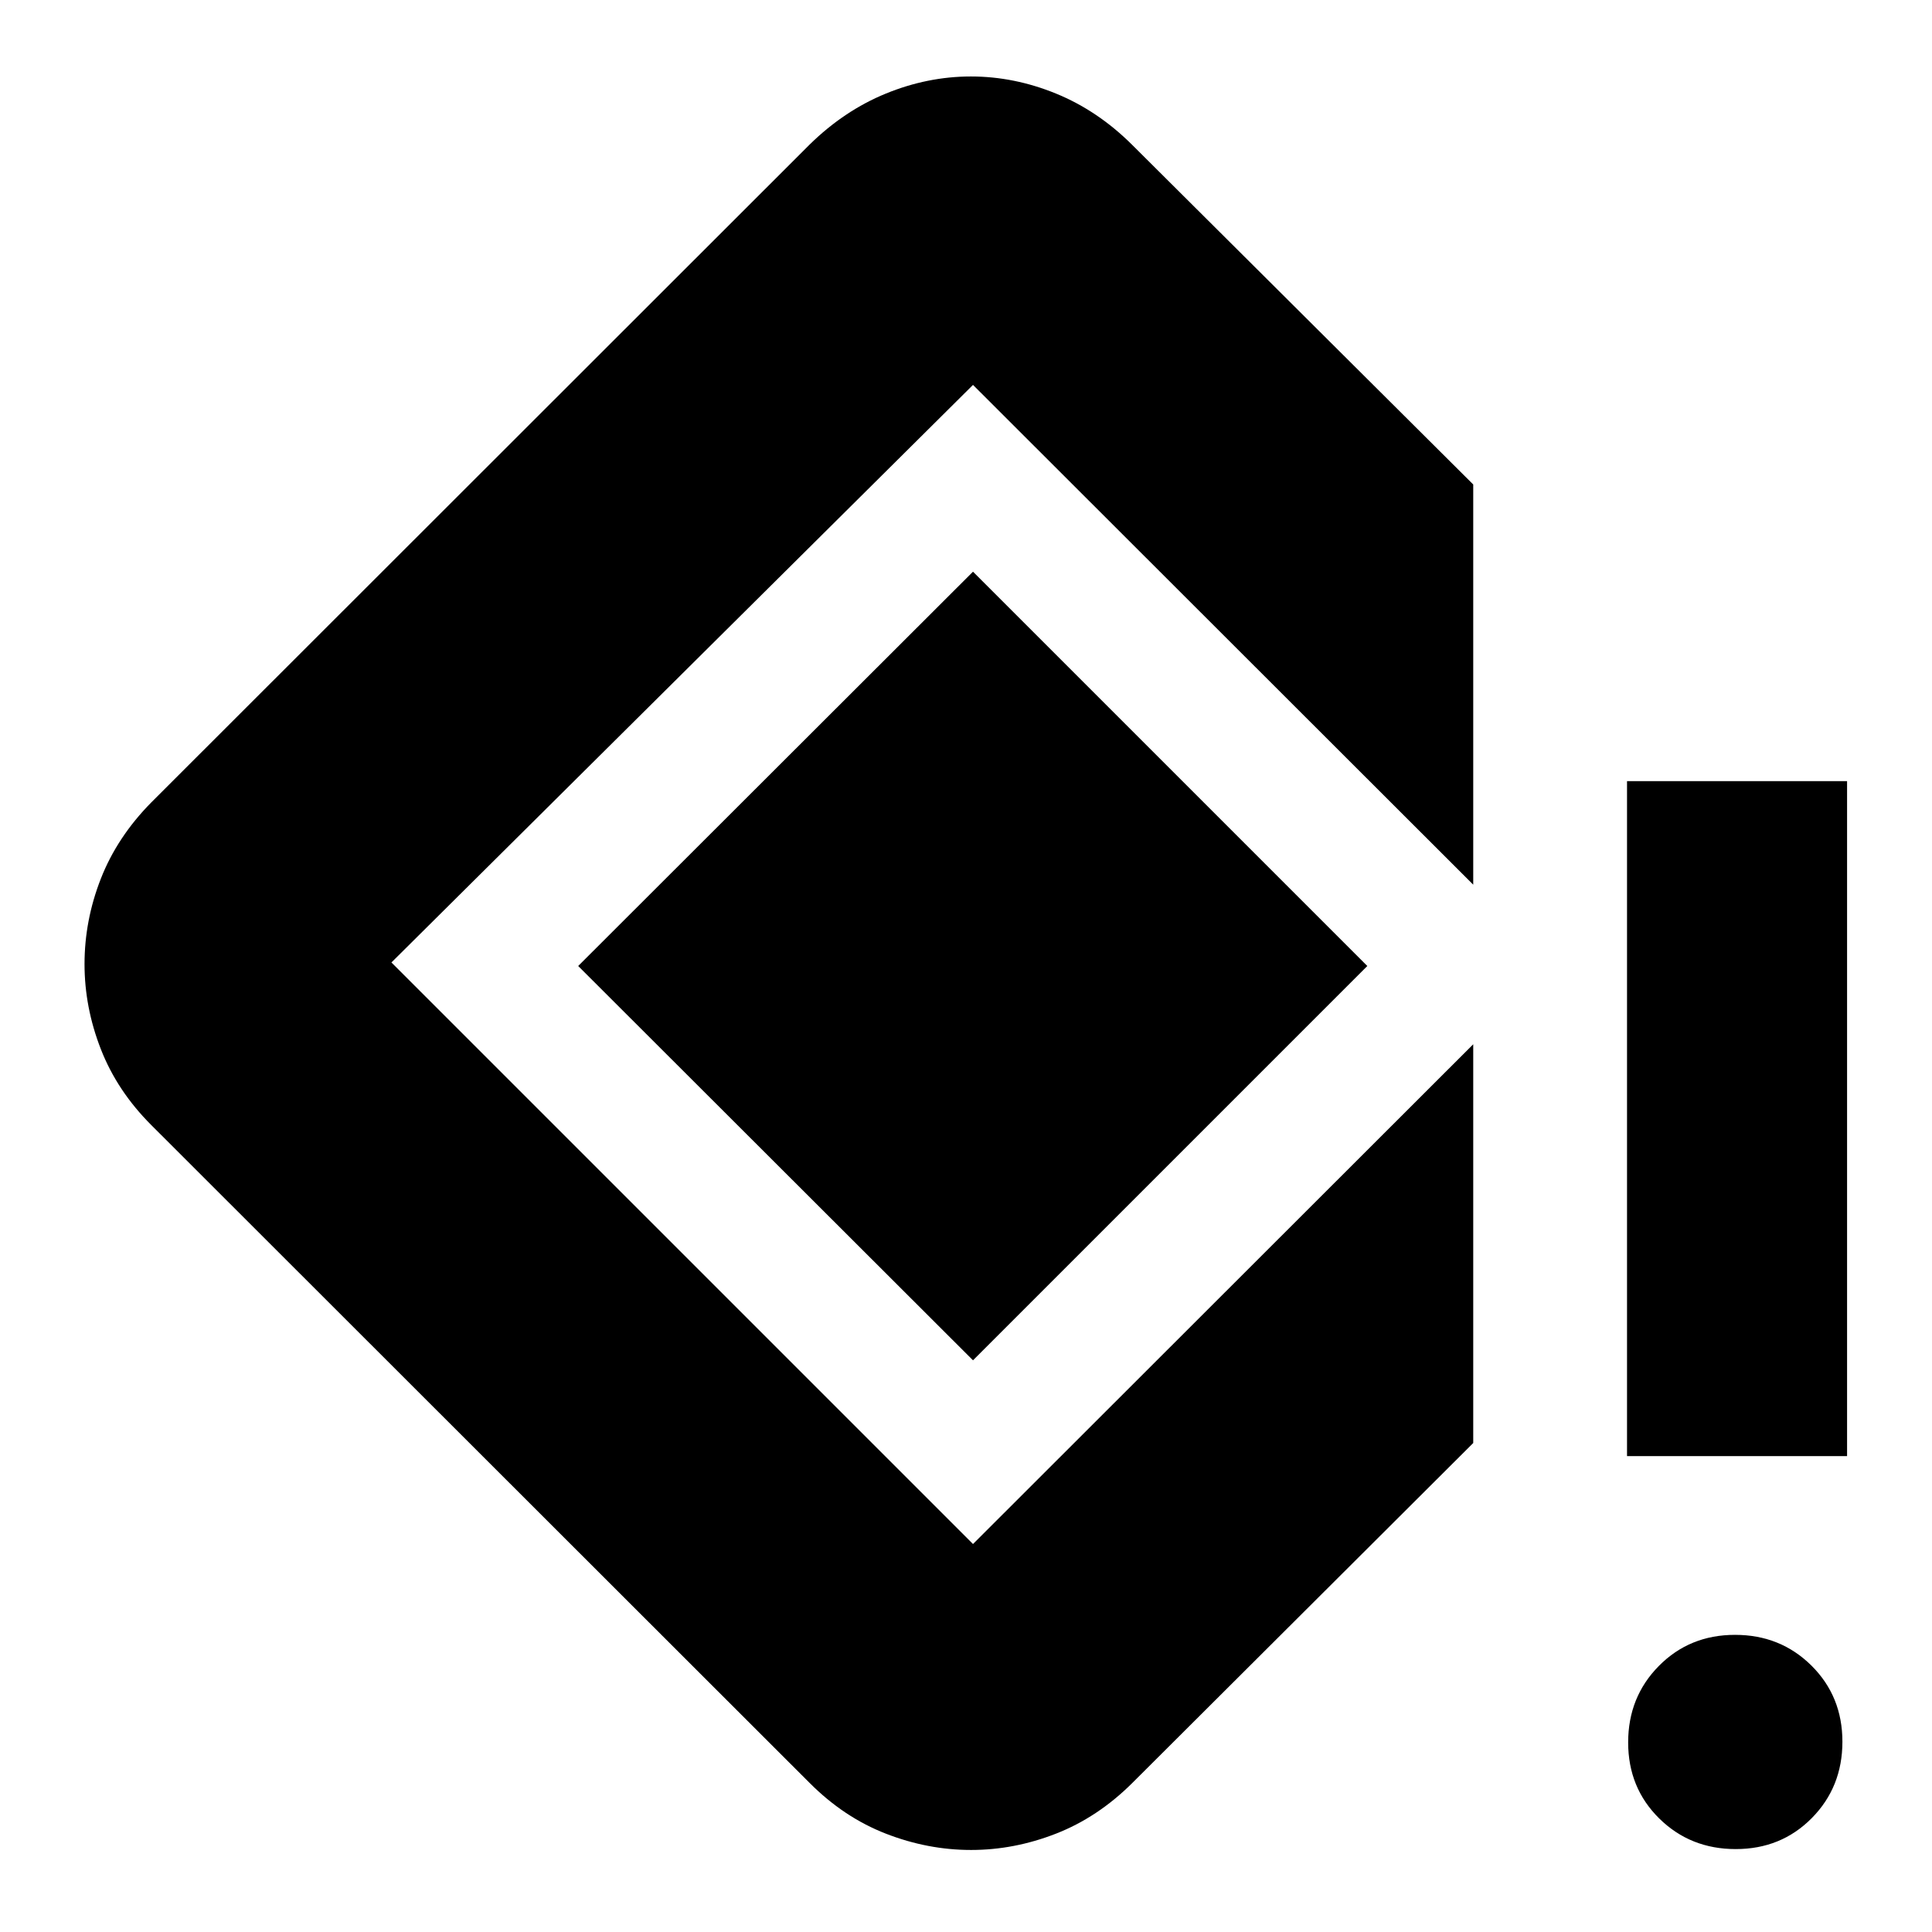<svg xmlns="http://www.w3.org/2000/svg" height="24" viewBox="0 -960 960 960" width="24"><path d="M808.46-236.48v-335.37H917.8v335.37H808.46ZM862.47-41.2q-22.57 0-38.01-15.22-15.44-15.22-15.44-37.78 0-22.57 15.27-38.01 15.26-15.44 37.83-15.44 22.56 0 37.96 15.26 15.4 15.27 15.4 37.83 0 22.57-15.22 37.97-15.22 15.39-37.79 15.39Zm-379.97.44q-21.46 0-42.31-8.1t-37.97-25.29L75.15-400.98Q58.2-417.93 50.1-438.7 42-459.46 42-480.94q0-21.73 8.1-42.43t25.05-37.89l327.07-326.83q17.25-16.95 38-25.43 20.76-8.48 42.22-8.48 21.47 0 42.24 8.48 20.77 8.48 37.82 25.43l169.54 168.83v198.85L483.48-768.74 194.5-481.76l288.98 288.98 248.56-248.33v198.13L562.5-73.91q-17.07 16.95-37.81 25.05-20.74 8.1-42.19 8.1Zm.98-243.31L287.3-480l196.18-195.93L679.41-480 483.48-284.07Z"/></svg>